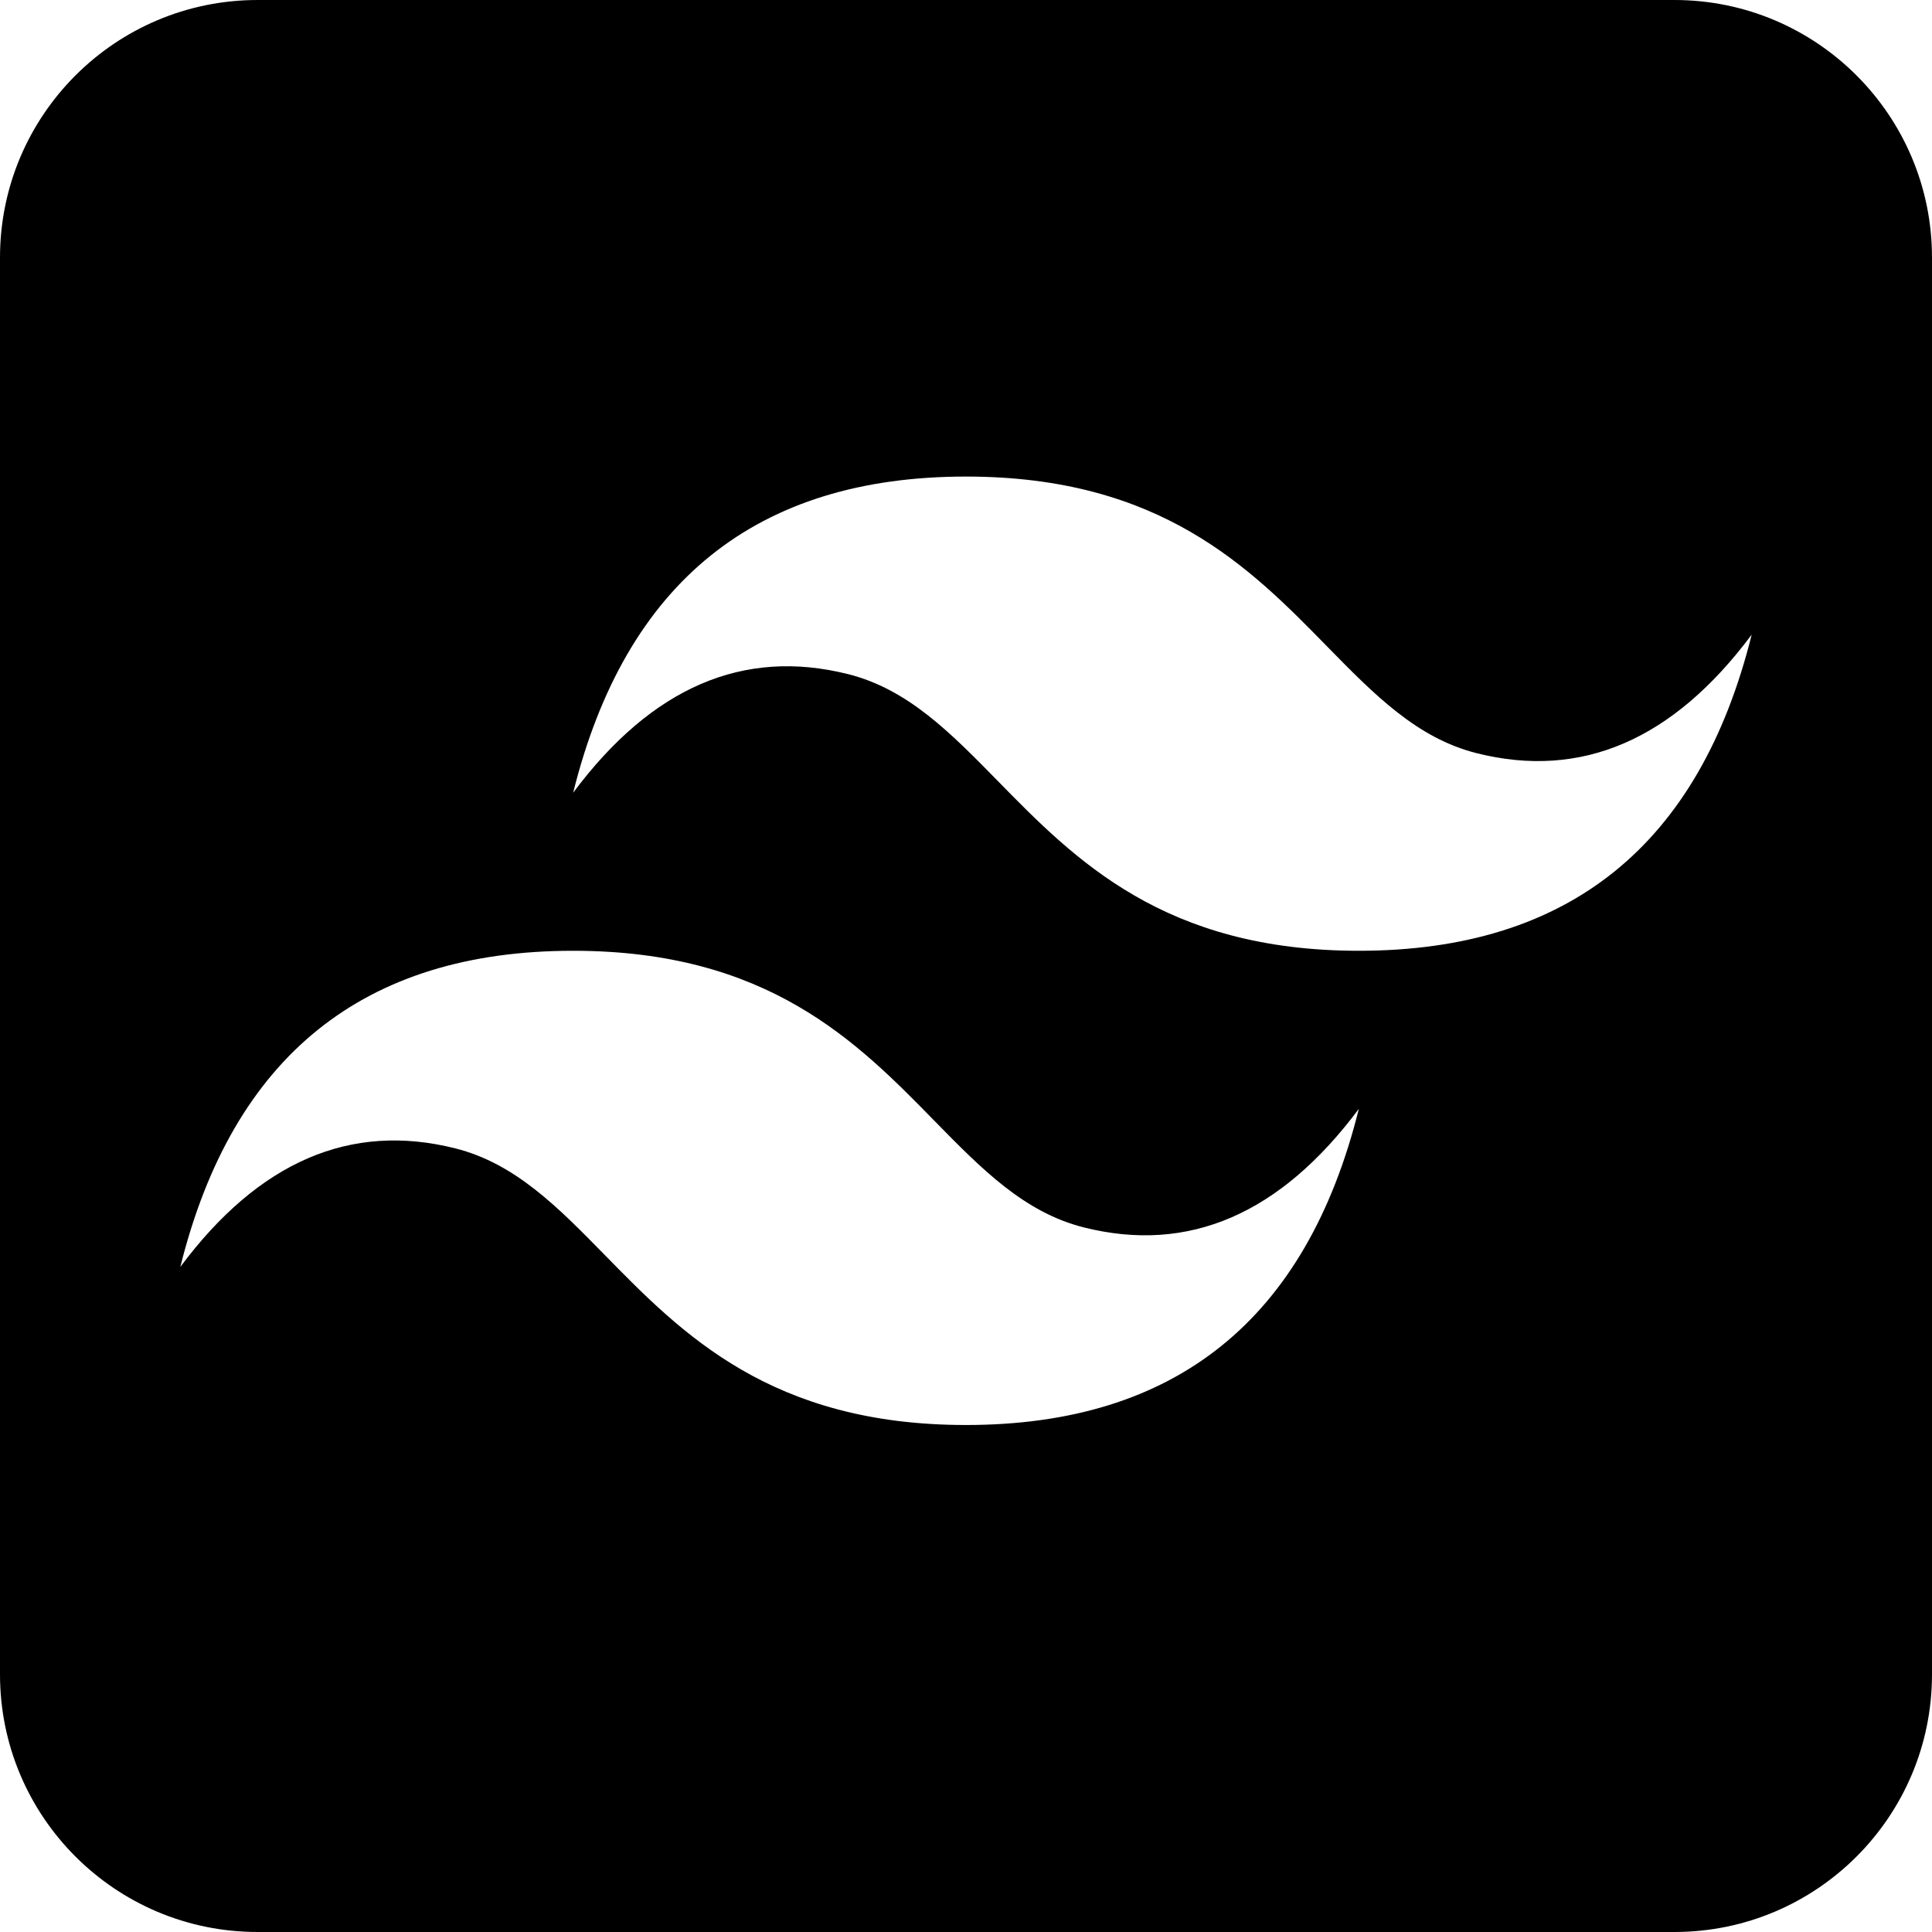 <svg viewBox="0 0 150 150" fill="none" xmlns="http://www.w3.org/2000/svg">
  <path
    d="M130 0C141.046 0 150 8.954 150 20V130C150 141.046 141.046 150 130 150H20C8.954 150 5.63762e-07 141.046 0 130V20C0 8.954 8.954 5.63725e-07 20 0H130ZM44.5 73.818C28.233 73.818 18.067 82 14 98.363C20.1 90.182 27.216 87.114 35.35 89.159C39.99 90.327 43.307 93.713 46.978 97.461C52.959 103.568 59.881 110.637 75 110.637C91.267 110.637 101.433 102.454 105.5 86.091C99.4 94.272 92.284 97.341 84.15 95.296C79.51 94.13 76.193 90.741 72.522 86.993C66.541 80.886 59.619 73.818 44.5 73.818ZM75 37C58.733 37 48.567 45.182 44.5 61.546C50.6 53.364 57.716 50.296 65.85 52.341C70.49 53.507 73.807 56.896 77.478 60.644C83.459 66.75 90.381 73.818 105.5 73.818C121.767 73.818 131.933 65.636 136 49.273C129.9 57.454 122.784 60.523 114.65 58.477C110.01 57.312 106.693 53.922 103.021 50.175C97.041 44.068 90.119 37 75 37Z"
    fill="currentColor" />
</svg>